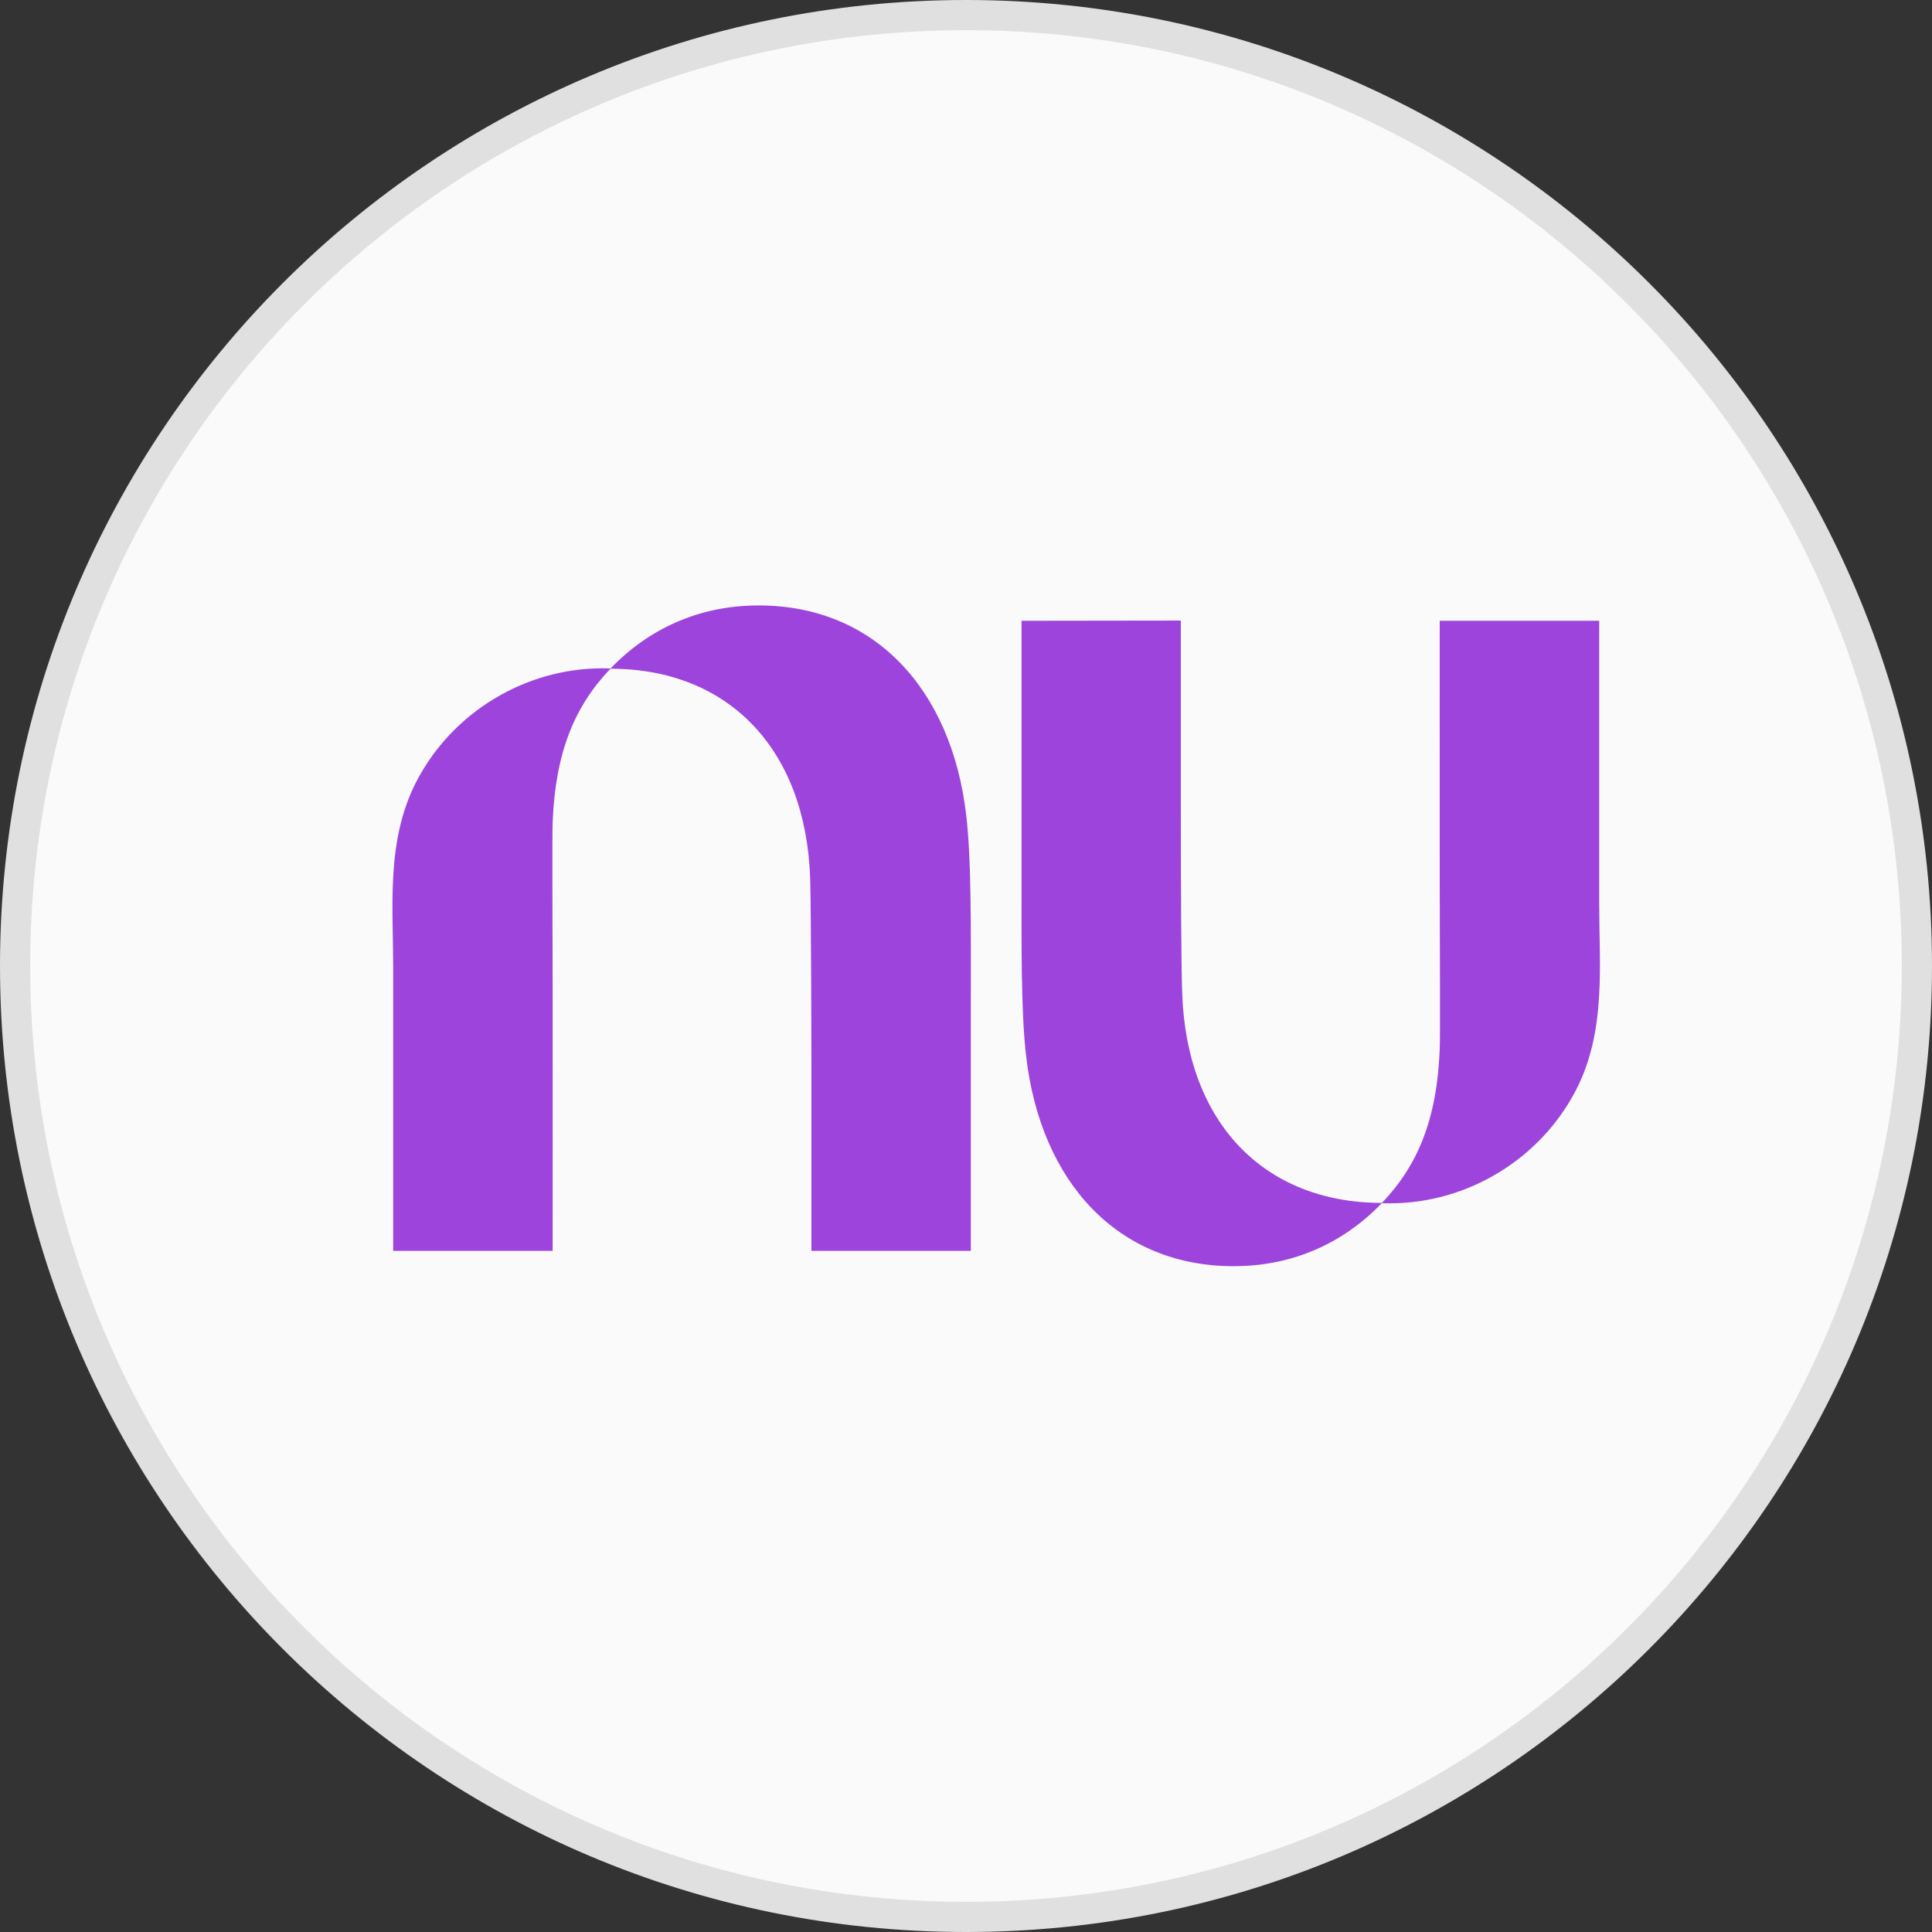 <svg width="64" height="64" viewBox="0 0 64 64" fill="none" xmlns="http://www.w3.org/2000/svg">
<rect x="0" y="0" width="64" height="64" fill="#333333" stroke="none"/>
<path d="M63.5 32C63.5 49.397 49.397 63.5 32 63.5C14.603 63.5 0.5 49.397 0.5 32C0.5 14.603 14.603 0.5 32 0.5C49.397 0.5 63.5 14.603 63.5 32Z" fill="#FAFAFA" stroke="#E0E0E0"/>
<g clip-path="url(#clip0_857_8836)">
<path d="M25.132 20.056C23.163 20.056 21.491 20.827 20.227 22.143H20.224C20.134 22.139 20.045 22.139 19.954 22.139C17.381 22.139 14.966 23.612 13.789 25.899C13.274 26.898 13.083 27.973 13.024 29.066C12.97 30.048 13.024 31.044 13.024 32.016V41.436H18.307C18.307 41.436 18.31 36.796 18.307 32.807C18.304 30.121 18.287 27.728 18.307 27.237C18.4 24.914 19.035 23.395 20.221 22.152C24.151 22.155 26.696 24.834 26.838 29.099C26.871 30.078 26.88 35.316 26.88 35.316V41.436H32.16V33.161C32.16 30.66 32.181 28.494 32.007 27.003C31.52 22.836 28.972 20.056 25.132 20.056V20.056ZM39.116 20.557L33.84 20.564V28.838C33.84 31.34 33.818 33.506 33.993 34.997C34.48 39.164 37.028 41.944 40.867 41.944C42.837 41.944 44.508 41.173 45.773 39.857C45.773 39.857 45.775 39.858 45.776 39.857C45.866 39.861 45.958 39.861 46.049 39.861C48.622 39.861 51.034 38.388 52.211 36.101C52.726 35.102 52.917 34.027 52.976 32.934C53.03 31.952 52.976 30.957 52.976 29.985V20.564H47.693C47.693 20.564 47.69 25.204 47.693 29.193C47.696 31.879 47.713 34.272 47.693 34.763C47.6 37.086 46.965 38.605 45.779 39.848C41.848 39.845 39.304 37.166 39.162 32.901C39.129 31.922 39.116 29.495 39.116 26.68V20.557Z" fill="#9C44DC"/>
</g>
<defs>
<clipPath id="clip0_857_8836">
<rect width="40" height="40" fill="white" transform="translate(13 11)"/>
</clipPath>
</defs>
</svg>
